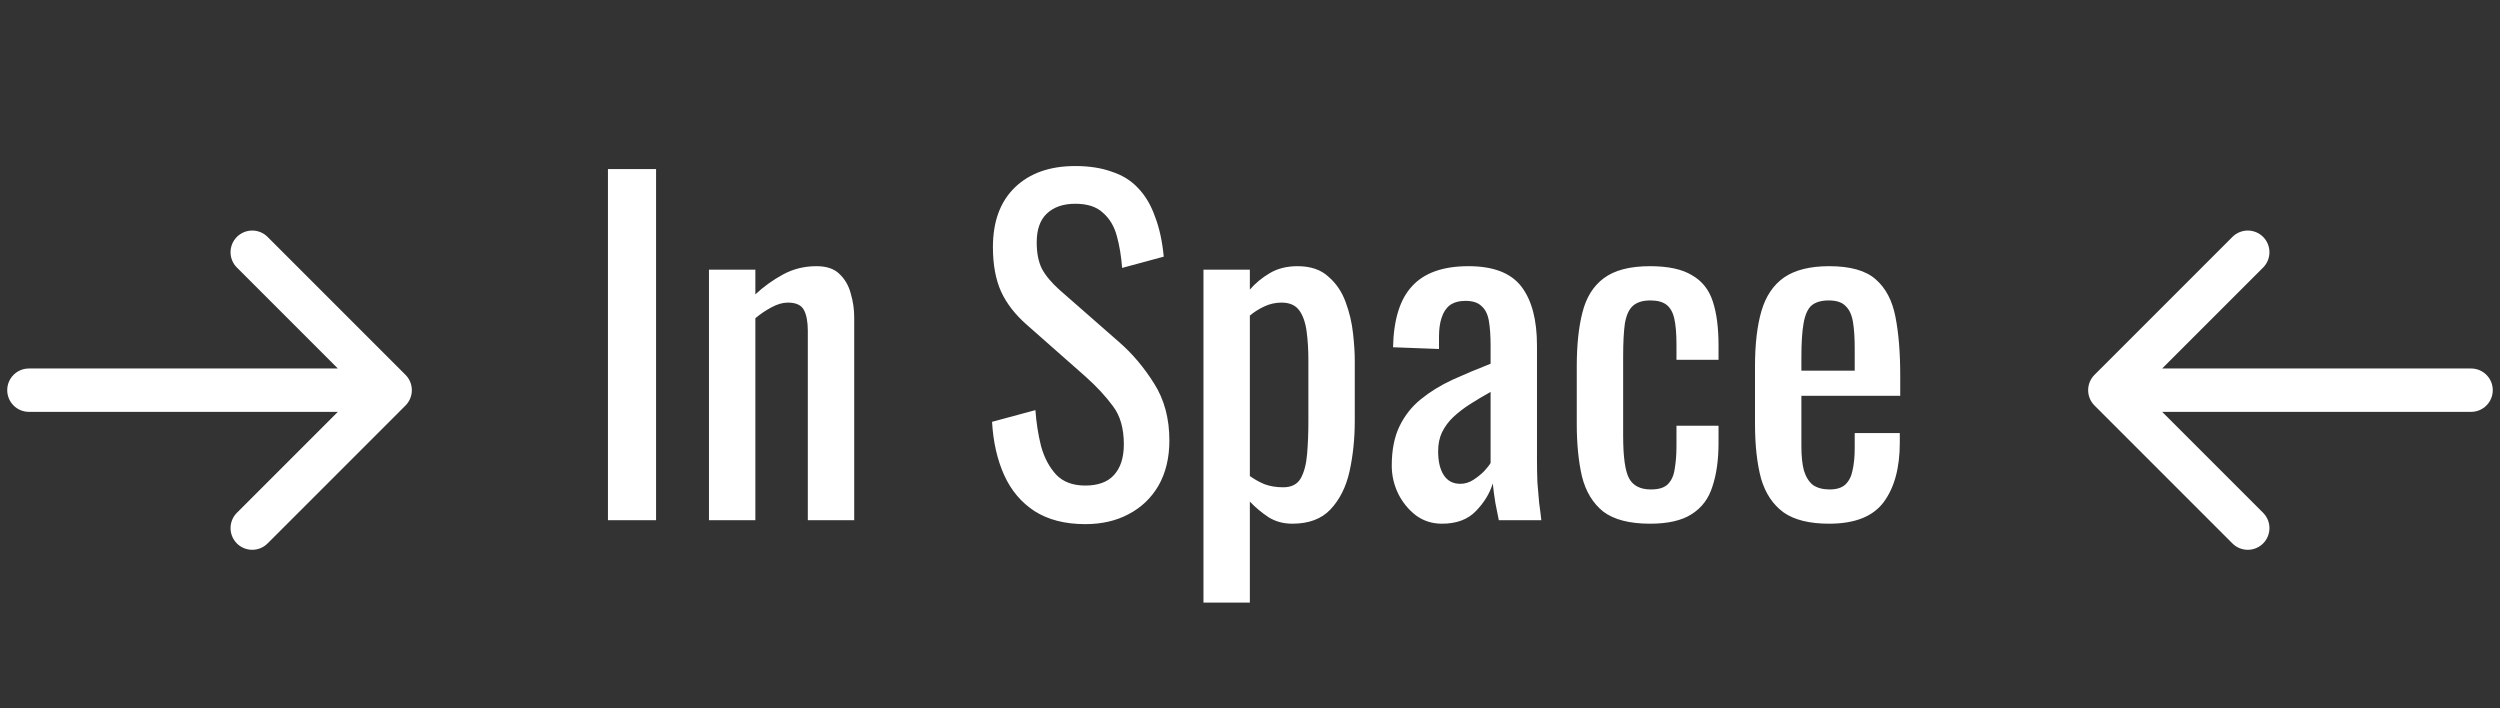 <svg width="173" height="49" viewBox="0 0 173 49" fill="none" xmlns="http://www.w3.org/2000/svg">
<rect x="0" y="0" width="173" height="49" fill="#333333" stroke="none"/>
<path d="M42.07 36V11.7H45.4V36H42.07ZM49.061 36V18.66H52.271V20.37C52.851 19.83 53.491 19.37 54.191 18.99C54.891 18.61 55.661 18.42 56.501 18.42C57.201 18.42 57.731 18.6 58.091 18.96C58.471 19.32 58.731 19.77 58.871 20.31C59.031 20.85 59.111 21.4 59.111 21.96V36H55.901V22.89C55.901 22.27 55.811 21.79 55.631 21.45C55.451 21.11 55.081 20.94 54.521 20.94C54.161 20.94 53.781 21.05 53.381 21.27C53.001 21.47 52.631 21.72 52.271 22.02V36H49.061ZM75.1 36.27C73.701 36.27 72.531 35.97 71.591 35.37C70.671 34.77 69.971 33.94 69.49 32.88C69.01 31.82 68.731 30.59 68.65 29.19L71.65 28.38C71.71 29.24 71.841 30.07 72.04 30.87C72.26 31.67 72.611 32.33 73.091 32.85C73.57 33.35 74.24 33.6 75.1 33.6C75.981 33.6 76.641 33.36 77.081 32.88C77.54 32.38 77.77 31.67 77.77 30.75C77.77 29.65 77.52 28.77 77.02 28.11C76.52 27.43 75.891 26.75 75.13 26.07L71.05 22.47C70.251 21.77 69.66 21.01 69.281 20.19C68.9 19.35 68.71 18.32 68.71 17.1C68.71 15.32 69.221 13.94 70.24 12.96C71.26 11.98 72.65 11.49 74.41 11.49C75.371 11.49 76.21 11.62 76.93 11.88C77.671 12.12 78.281 12.5 78.76 13.02C79.26 13.54 79.65 14.2 79.93 15C80.231 15.78 80.43 16.7 80.531 17.76L77.65 18.54C77.591 17.74 77.471 17.01 77.29 16.35C77.111 15.67 76.79 15.13 76.331 14.73C75.891 14.31 75.251 14.1 74.41 14.1C73.57 14.1 72.91 14.33 72.43 14.79C71.971 15.23 71.74 15.89 71.74 16.77C71.74 17.51 71.861 18.12 72.1 18.6C72.361 19.08 72.77 19.57 73.331 20.07L77.441 23.67C78.361 24.47 79.171 25.43 79.871 26.55C80.57 27.65 80.921 28.96 80.921 30.48C80.921 31.68 80.671 32.72 80.171 33.6C79.671 34.46 78.981 35.12 78.1 35.58C77.24 36.04 76.24 36.27 75.1 36.27ZM83.28 41.7V18.66H86.49V20.04C86.87 19.6 87.33 19.22 87.87 18.9C88.41 18.58 89.05 18.42 89.79 18.42C90.69 18.42 91.4 18.66 91.92 19.14C92.46 19.6 92.86 20.19 93.12 20.91C93.38 21.61 93.55 22.33 93.63 23.07C93.71 23.79 93.75 24.41 93.75 24.93V29.13C93.75 30.35 93.63 31.51 93.39 32.61C93.15 33.69 92.71 34.57 92.07 35.25C91.45 35.91 90.57 36.24 89.43 36.24C88.81 36.24 88.26 36.09 87.78 35.79C87.3 35.47 86.87 35.11 86.49 34.71V41.7H83.28ZM88.8 33.72C89.36 33.72 89.76 33.52 90 33.12C90.24 32.7 90.39 32.14 90.45 31.44C90.51 30.74 90.54 29.97 90.54 29.13V24.93C90.54 24.21 90.5 23.55 90.42 22.95C90.34 22.33 90.17 21.84 89.91 21.48C89.65 21.12 89.24 20.94 88.68 20.94C88.26 20.94 87.86 21.03 87.48 21.21C87.1 21.39 86.77 21.6 86.49 21.84V32.94C86.79 33.16 87.13 33.35 87.51 33.51C87.89 33.65 88.32 33.72 88.8 33.72ZM99.789 36.24C99.109 36.24 98.509 36.05 97.989 35.67C97.469 35.27 97.059 34.77 96.759 34.17C96.459 33.55 96.309 32.9 96.309 32.22C96.309 31.14 96.489 30.23 96.849 29.49C97.209 28.75 97.699 28.13 98.319 27.63C98.959 27.11 99.689 26.66 100.509 26.28C101.349 25.9 102.229 25.53 103.149 25.17V23.94C103.149 23.24 103.109 22.66 103.029 22.2C102.949 21.74 102.779 21.4 102.519 21.18C102.279 20.94 101.909 20.82 101.409 20.82C100.969 20.82 100.609 20.92 100.329 21.12C100.069 21.32 99.879 21.61 99.759 21.99C99.639 22.35 99.579 22.78 99.579 23.28V24.15L96.399 24.03C96.439 22.11 96.879 20.7 97.719 19.8C98.559 18.88 99.859 18.42 101.619 18.42C103.339 18.42 104.559 18.89 105.279 19.83C105.999 20.77 106.359 22.13 106.359 23.91V31.83C106.359 32.37 106.369 32.89 106.389 33.39C106.429 33.89 106.469 34.36 106.509 34.8C106.569 35.22 106.619 35.62 106.659 36H103.719C103.659 35.68 103.579 35.28 103.479 34.8C103.399 34.3 103.339 33.85 103.299 33.45C103.099 34.13 102.709 34.77 102.129 35.37C101.569 35.95 100.789 36.24 99.789 36.24ZM101.049 33.48C101.369 33.48 101.669 33.39 101.949 33.21C102.229 33.03 102.479 32.83 102.699 32.61C102.919 32.37 103.069 32.18 103.149 32.04V27.12C102.649 27.4 102.179 27.68 101.739 27.96C101.299 28.24 100.909 28.54 100.569 28.86C100.249 29.16 99.989 29.51 99.789 29.91C99.609 30.29 99.519 30.73 99.519 31.23C99.519 31.93 99.649 32.48 99.909 32.88C100.169 33.28 100.549 33.48 101.049 33.48ZM114.182 36.24C112.762 36.24 111.682 35.96 110.942 35.4C110.222 34.82 109.732 34.01 109.472 32.97C109.232 31.93 109.112 30.72 109.112 29.34V25.35C109.112 23.89 109.242 22.65 109.502 21.63C109.762 20.59 110.252 19.8 110.972 19.26C111.712 18.7 112.782 18.42 114.182 18.42C115.442 18.42 116.412 18.63 117.092 19.05C117.792 19.45 118.272 20.06 118.532 20.88C118.792 21.68 118.922 22.68 118.922 23.88V24.9H116.012V23.85C116.012 23.09 115.962 22.49 115.862 22.05C115.762 21.61 115.582 21.29 115.322 21.09C115.062 20.89 114.692 20.79 114.212 20.79C113.692 20.79 113.292 20.91 113.012 21.15C112.732 21.39 112.542 21.8 112.442 22.38C112.362 22.94 112.322 23.71 112.322 24.69V30.15C112.322 31.63 112.462 32.62 112.742 33.12C113.022 33.62 113.522 33.87 114.242 33.87C114.782 33.87 115.172 33.75 115.412 33.51C115.672 33.25 115.832 32.89 115.892 32.43C115.972 31.97 116.012 31.45 116.012 30.87V29.46H118.922V30.66C118.922 31.82 118.782 32.82 118.502 33.66C118.242 34.5 117.762 35.14 117.062 35.58C116.382 36.02 115.422 36.24 114.182 36.24ZM126.576 36.24C125.216 36.24 124.166 35.98 123.426 35.46C122.686 34.92 122.166 34.14 121.866 33.12C121.586 32.08 121.446 30.81 121.446 29.31V25.35C121.446 23.81 121.596 22.53 121.896 21.51C122.196 20.49 122.716 19.72 123.456 19.2C124.216 18.68 125.256 18.42 126.576 18.42C128.036 18.42 129.106 18.72 129.786 19.32C130.486 19.92 130.946 20.79 131.166 21.93C131.386 23.05 131.496 24.4 131.496 25.98V27.39H124.656V30.87C124.656 31.57 124.716 32.14 124.836 32.58C124.976 33.02 125.186 33.35 125.466 33.57C125.766 33.77 126.146 33.87 126.606 33.87C127.086 33.87 127.446 33.76 127.686 33.54C127.946 33.3 128.116 32.97 128.196 32.55C128.296 32.11 128.346 31.6 128.346 31.02V29.97H131.466V30.63C131.466 32.37 131.096 33.74 130.356 34.74C129.616 35.74 128.356 36.24 126.576 36.24ZM124.656 25.65H128.346V24.09C128.346 23.37 128.306 22.77 128.226 22.29C128.146 21.79 127.976 21.42 127.716 21.18C127.476 20.92 127.086 20.79 126.546 20.79C126.026 20.79 125.626 20.91 125.346 21.15C125.086 21.39 124.906 21.8 124.806 22.38C124.706 22.94 124.656 23.72 124.656 24.72V25.65Z" fill="white"/>
<path d="M2 25.5C1.172 25.5 0.5 26.172 0.5 27C0.5 27.828 1.172 28.5 2 28.5L2 25.5ZM28.061 28.061C28.646 27.475 28.646 26.525 28.061 25.939L18.515 16.393C17.929 15.808 16.979 15.808 16.393 16.393C15.808 16.979 15.808 17.929 16.393 18.515L24.879 27L16.393 35.485C15.808 36.071 15.808 37.021 16.393 37.607C16.979 38.192 17.929 38.192 18.515 37.607L28.061 28.061ZM2 28.5L27 28.5V25.5L2 25.5L2 28.5Z" fill="white"/>
<path d="M171 28.5C171.828 28.5 172.5 27.828 172.5 27C172.5 26.172 171.828 25.5 171 25.5V28.5ZM144.939 25.939C144.354 26.525 144.354 27.475 144.939 28.061L154.485 37.607C155.071 38.192 156.021 38.192 156.607 37.607C157.192 37.021 157.192 36.071 156.607 35.485L148.121 27L156.607 18.515C157.192 17.929 157.192 16.979 156.607 16.393C156.021 15.808 155.071 15.808 154.485 16.393L144.939 25.939ZM171 25.5H158.5V28.5H171V25.5ZM158.5 25.5L146 25.5V28.5L158.5 28.5V25.5Z" fill="white"/>
</svg>

